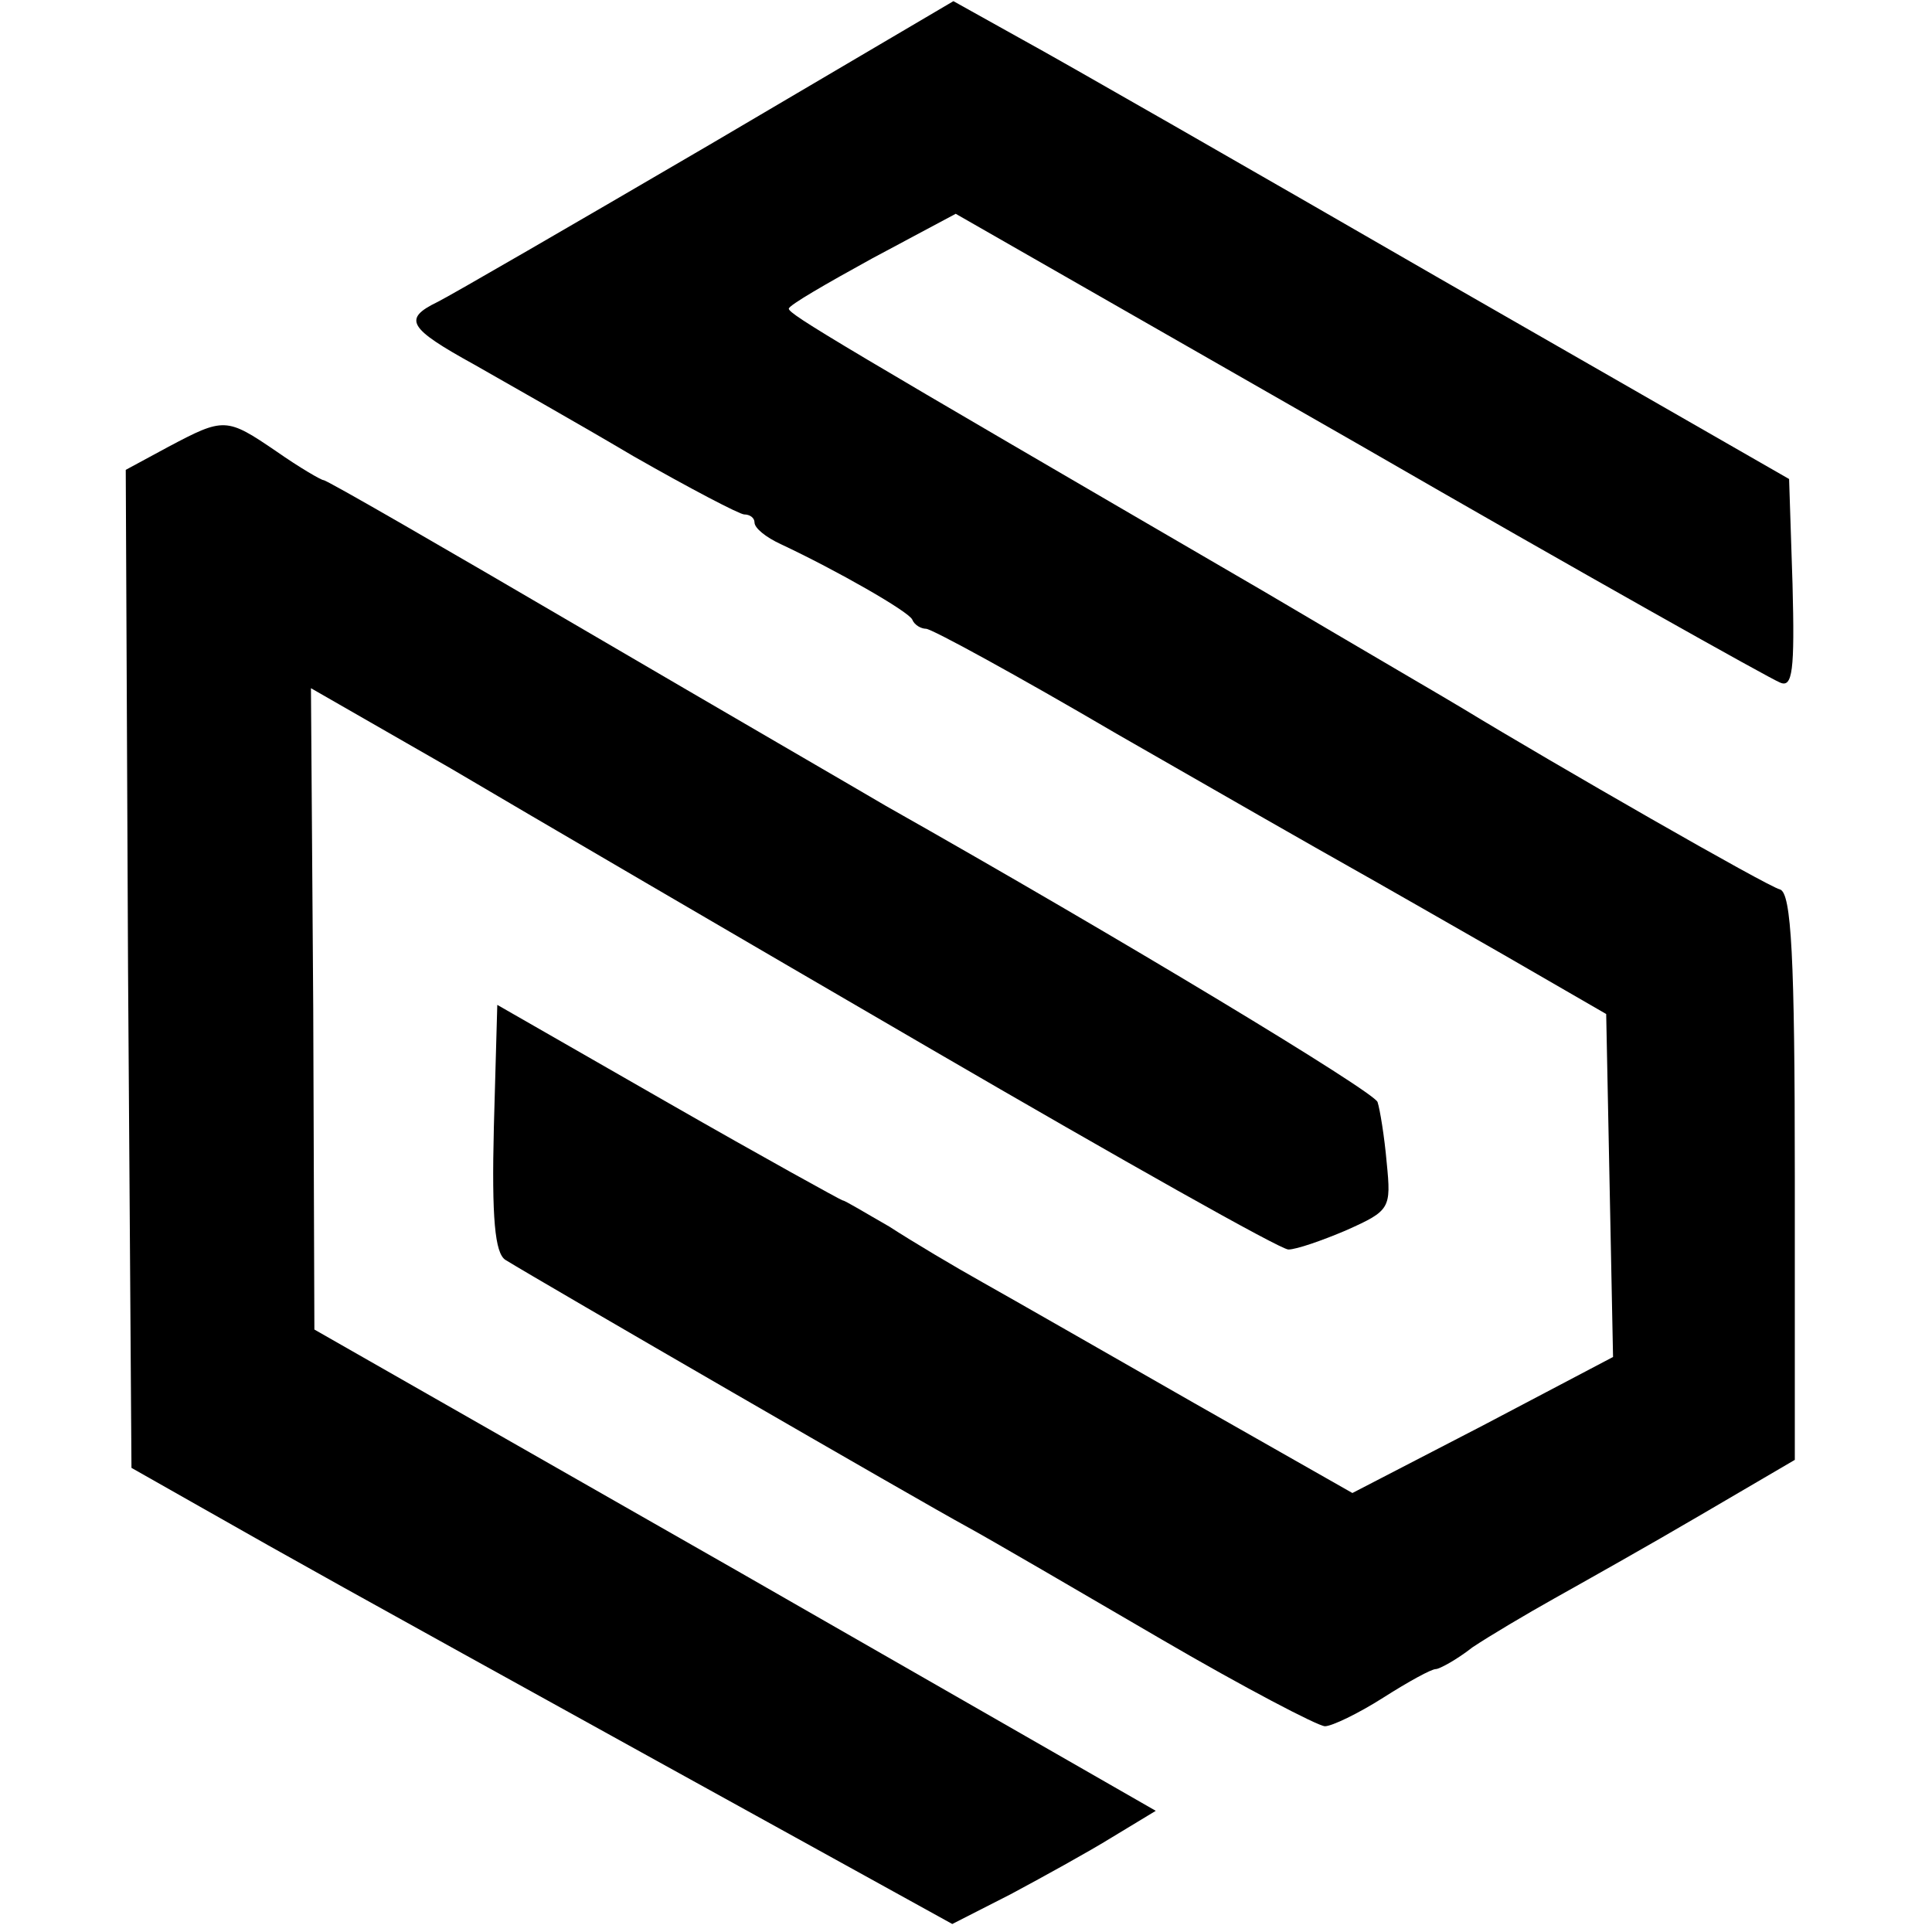 <?xml version="1.0" standalone="no"?>
<!DOCTYPE svg PUBLIC "-//W3C//DTD SVG 20010904//EN"
 "http://www.w3.org/TR/2001/REC-SVG-20010904/DTD/svg10.dtd">
<svg version="1.0" xmlns="http://www.w3.org/2000/svg"
 width="169pt" height="169pt" viewBox="0 0 169 169"
 preserveAspectRatio="xMidYMid meet">
<g transform="translate(0,169) scale(0.1,-0.1)"
fill="#000000" stroke="none">
<path d="M620 1563 c-118 -69 -225 -131 -237 -137 -31 -15 -26 -23 32 -55 28
-16 90 -51 139 -80 49 -28 93 -51 97 -51 5 0 9 -3 9 -7 0 -5 10 -13 23 -19 49
-23 112 -59 115 -66 2 -5 8 -8 12 -8 5 0 80 -41 167 -92 87 -50 178 -102 203
-116 25 -14 86 -49 135 -77 l90 -52 3 -150 3 -150 -114 -60 -114 -59 -139 79
c-77 44 -159 91 -184 105 -25 14 -62 36 -82 49 -21 12 -39 23 -41 23 -1 0 -70
38 -152 85 l-150 86 -3 -107 c-2 -80 1 -110 10 -116 29 -18 366 -213 403 -233
22 -12 99 -57 171 -99 72 -42 137 -76 143 -76 6 0 29 11 51 25 22 14 42 25 46
25 3 0 18 8 32 19 15 10 47 29 72 43 25 14 82 46 128 73 l82 48 0 248 c0 192
-3 248 -13 251 -10 2 -198 110 -277 158 -8 5 -87 51 -175 103 -371 216 -415
242 -415 247 0 3 33 22 73 44 l73 39 353 -202 c194 -112 360 -205 368 -208 11
-5 13 10 11 86 l-3 92 -305 175 c-168 97 -332 191 -365 209 l-61 34 -214 -126z"/>
<path d="M147 1299 l-37 -20 2 -436 3 -437 60 -34 c88 -50 115 -65 399 -222
l259 -143 51 26 c28 15 68 37 89 50 l38 23 -368 211 -368 210 -1 281 -2 280
122 -70 c66 -39 256 -150 421 -246 165 -96 305 -175 312 -175 7 0 30 8 51 17
38 17 39 19 35 59 -2 23 -6 47 -8 53 -3 9 -223 142 -430 259 -22 13 -141 82
-264 154 -123 72 -225 131 -228 131 -2 0 -21 11 -41 25 -44 30 -46 30 -95 4z"/>
</g>
</svg>
